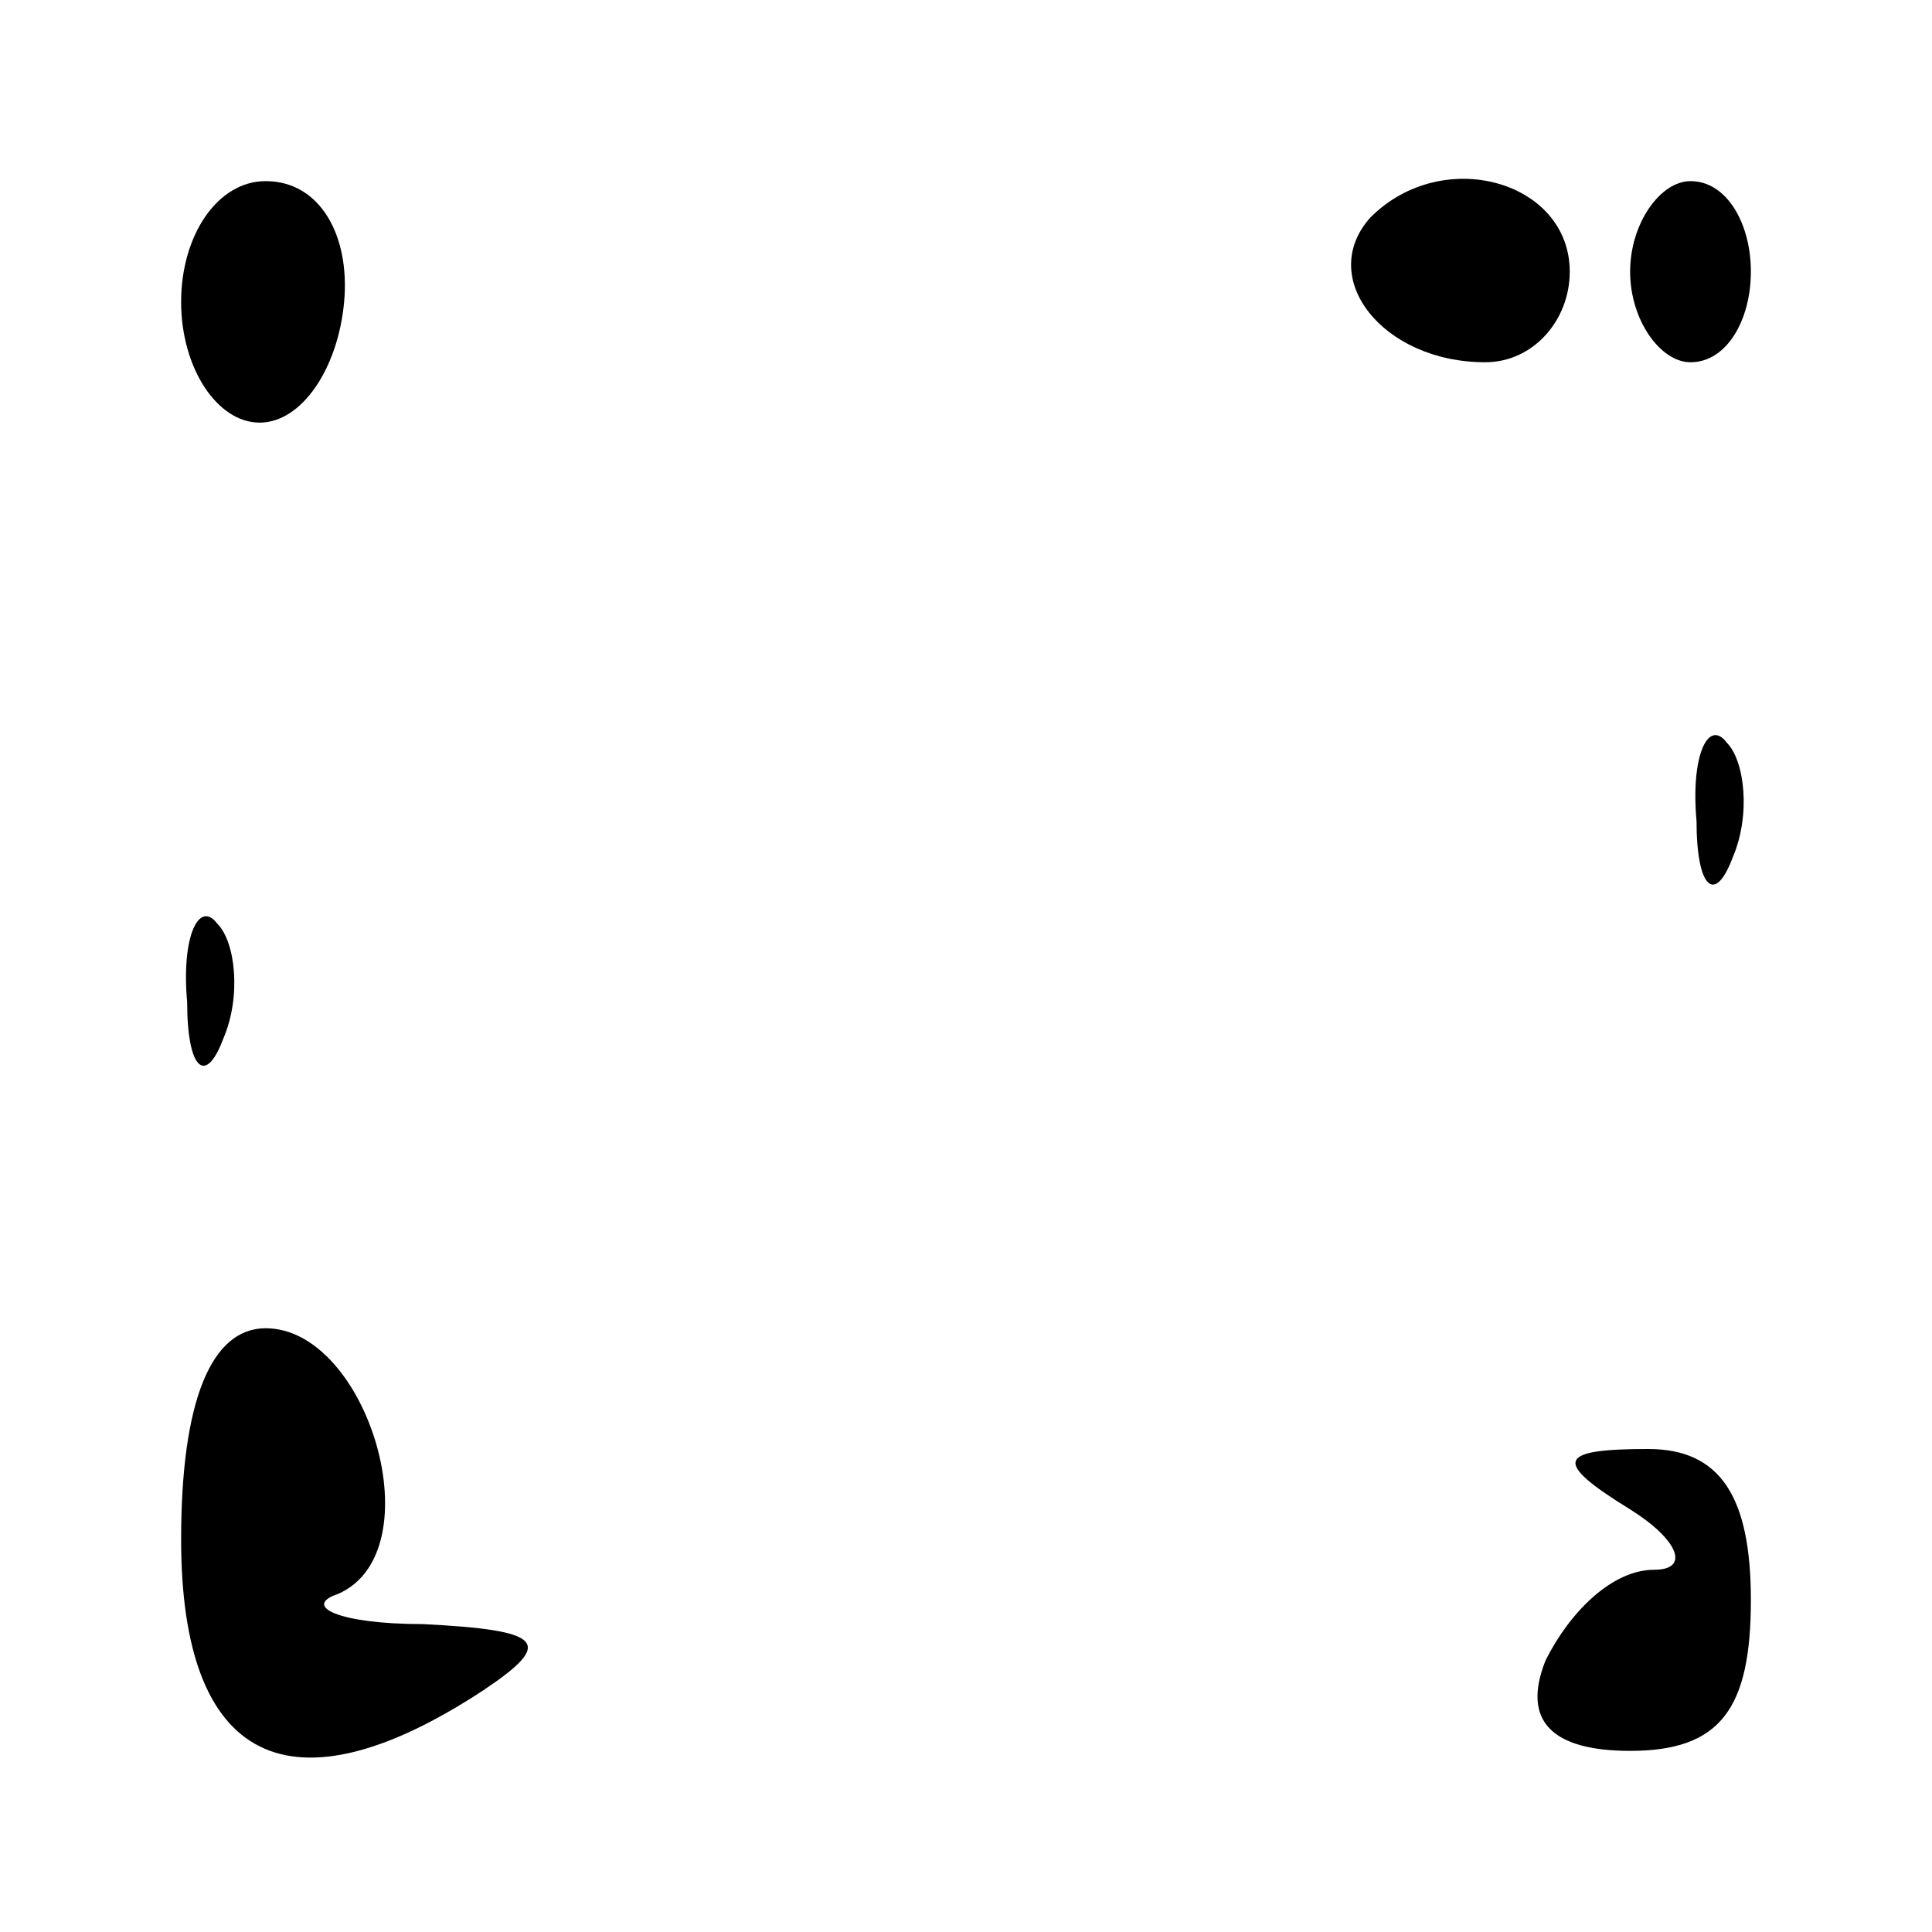<?xml version="1.0" standalone="no"?>
<!DOCTYPE svg PUBLIC "-//W3C//DTD SVG 20010904//EN"
 "http://www.w3.org/TR/2001/REC-SVG-20010904/DTD/svg10.dtd">
<svg version="1.0" xmlns="http://www.w3.org/2000/svg"
 width="32pt" height="32pt" viewBox="0 0 32 32"
 preserveAspectRatio="xMidYMid meet">
<g transform="translate(0,32) scale(0.1,-0.1)"
fill="#000000" stroke="none">
<path fill="#000000" stroke="none" d="M30 270 c0 -11 6 -20 13 -20 7 0 13 9
14 20 1 11 -4 20 -13 20 -8 0 -14 -9 -14 -20z"/>
<path fill="#000000" stroke="none" d="M227 284 c-9 -10 2 -24 19 -24 8 0 14
7 14 15 0 15 -21 21 -33 9z"/>
<path fill="#000000" stroke="none" d="M270 275 c0 -8 5 -15 10 -15 6 0 10 7
10 15 0 8 -4 15 -10 15 -5 0 -10 -7 -10 -15z"/>
<path fill="#000000" stroke="none" d="M281 184 c0 -11 3 -14 6 -6 3 7 2 16
-1 19 -3 4 -6 -2 -5 -13z"/>
<path fill="#000000" stroke="none" d="M31 154 c0 -11 3 -14 6 -6 3 7 2 16 -1
19 -3 4 -6 -2 -5 -13z"/>
<path fill="#000000" stroke="none" d="M30 65 c0 -37 18 -46 50 -25 12 8 10
10 -10 11 -14 0 -20 3 -14 5 16 7 5 44 -12 44 -9 0 -14 -12 -14 -35z"/>
<path fill="#000000" stroke="none" d="M270 70 c8 -5 10 -10 4 -10 -7 0 -14
-7 -18 -15 -4 -10 1 -15 14 -15 15 0 20 7 20 25 0 17 -5 25 -17 25 -15 0 -16
-2 -3 -10z"/>
</g>
</svg>
